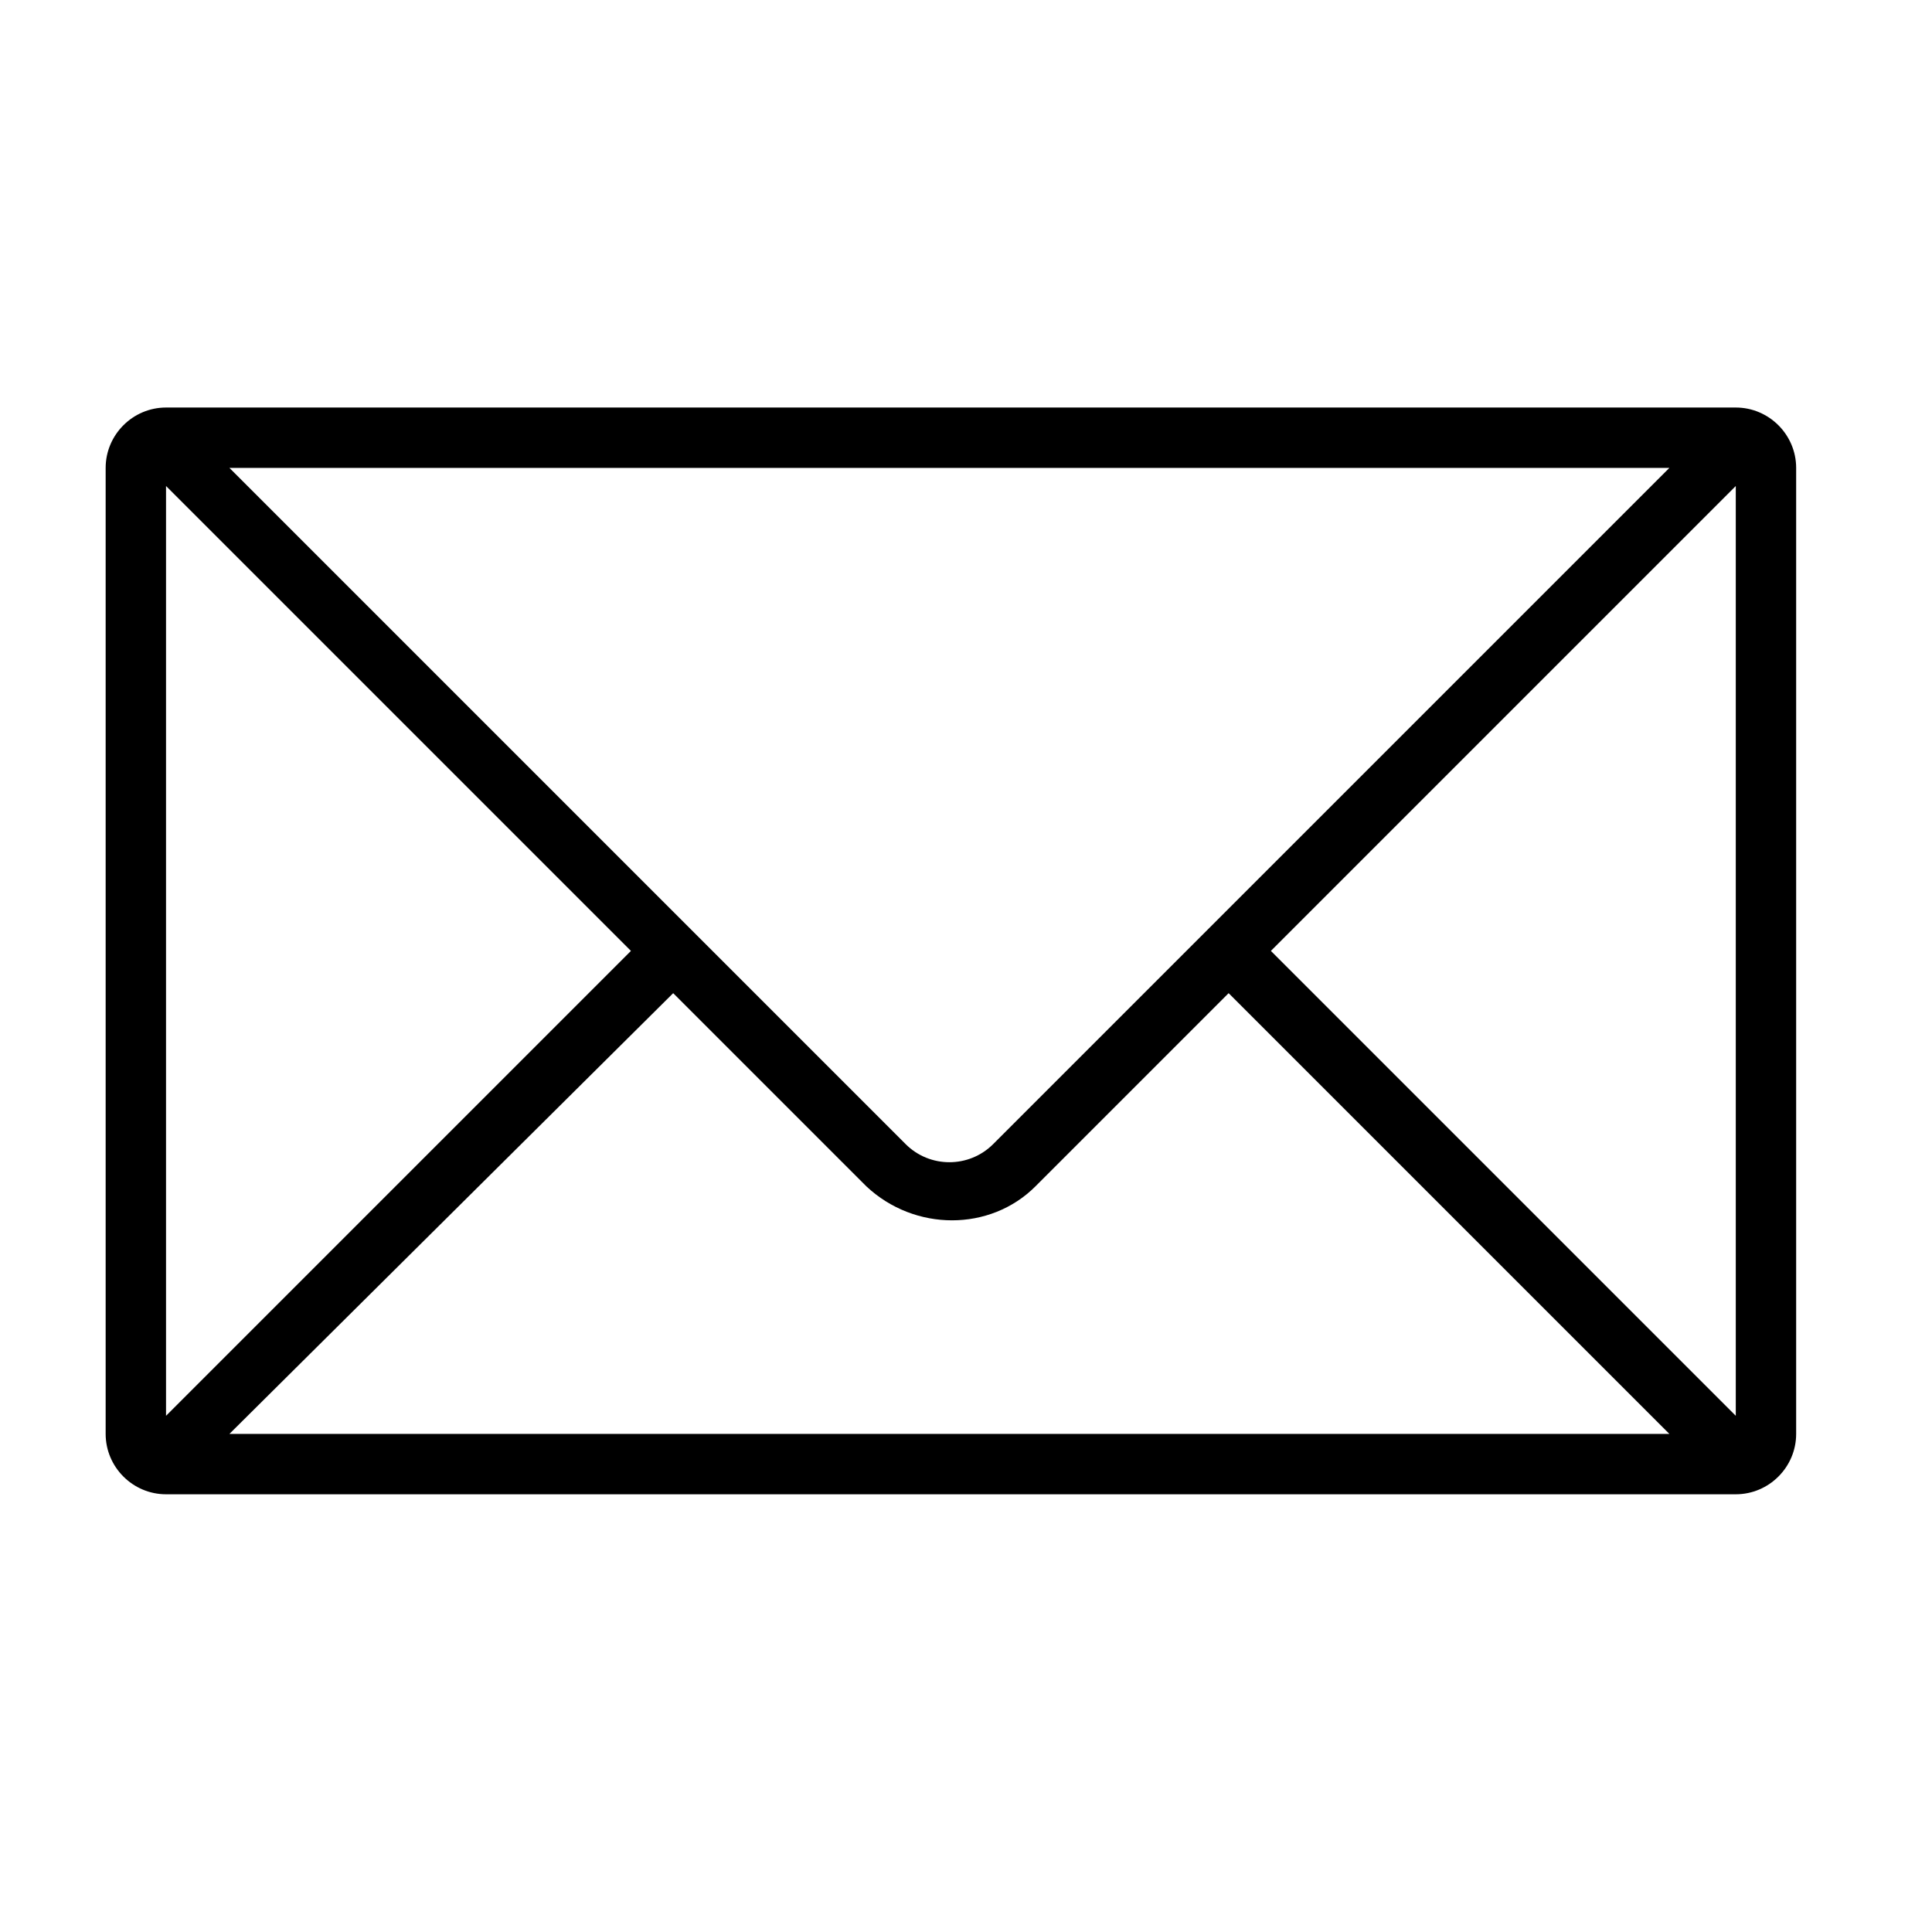 <svg xmlns="http://www.w3.org/2000/svg" viewBox="0 0 64 64"><path fill-rule="evenodd" clip-rule="evenodd" d="M57.5 49.5h-52c-1.1 0-2-.9-2-2v-32c0-1.1.9-2 2-2h52c1.1 0 2 .9 2 2v32c0 1.1-.9 2-2 2zM34.3 39.3c-1.5 1.5-4 1.5-5.6 0l-6.4-6.4L7.6 47.5h47.7L40.7 32.9l-6.4 6.4zM5.5 46.9l15.4-15.4L5.5 16.1v30.8zm2.1-31.4L30 37.9c.8.8 2.1.8 2.9 0l22.4-22.4H7.6zm34.5 16l15.4 15.4V16.1L42.1 31.5z"/></svg>